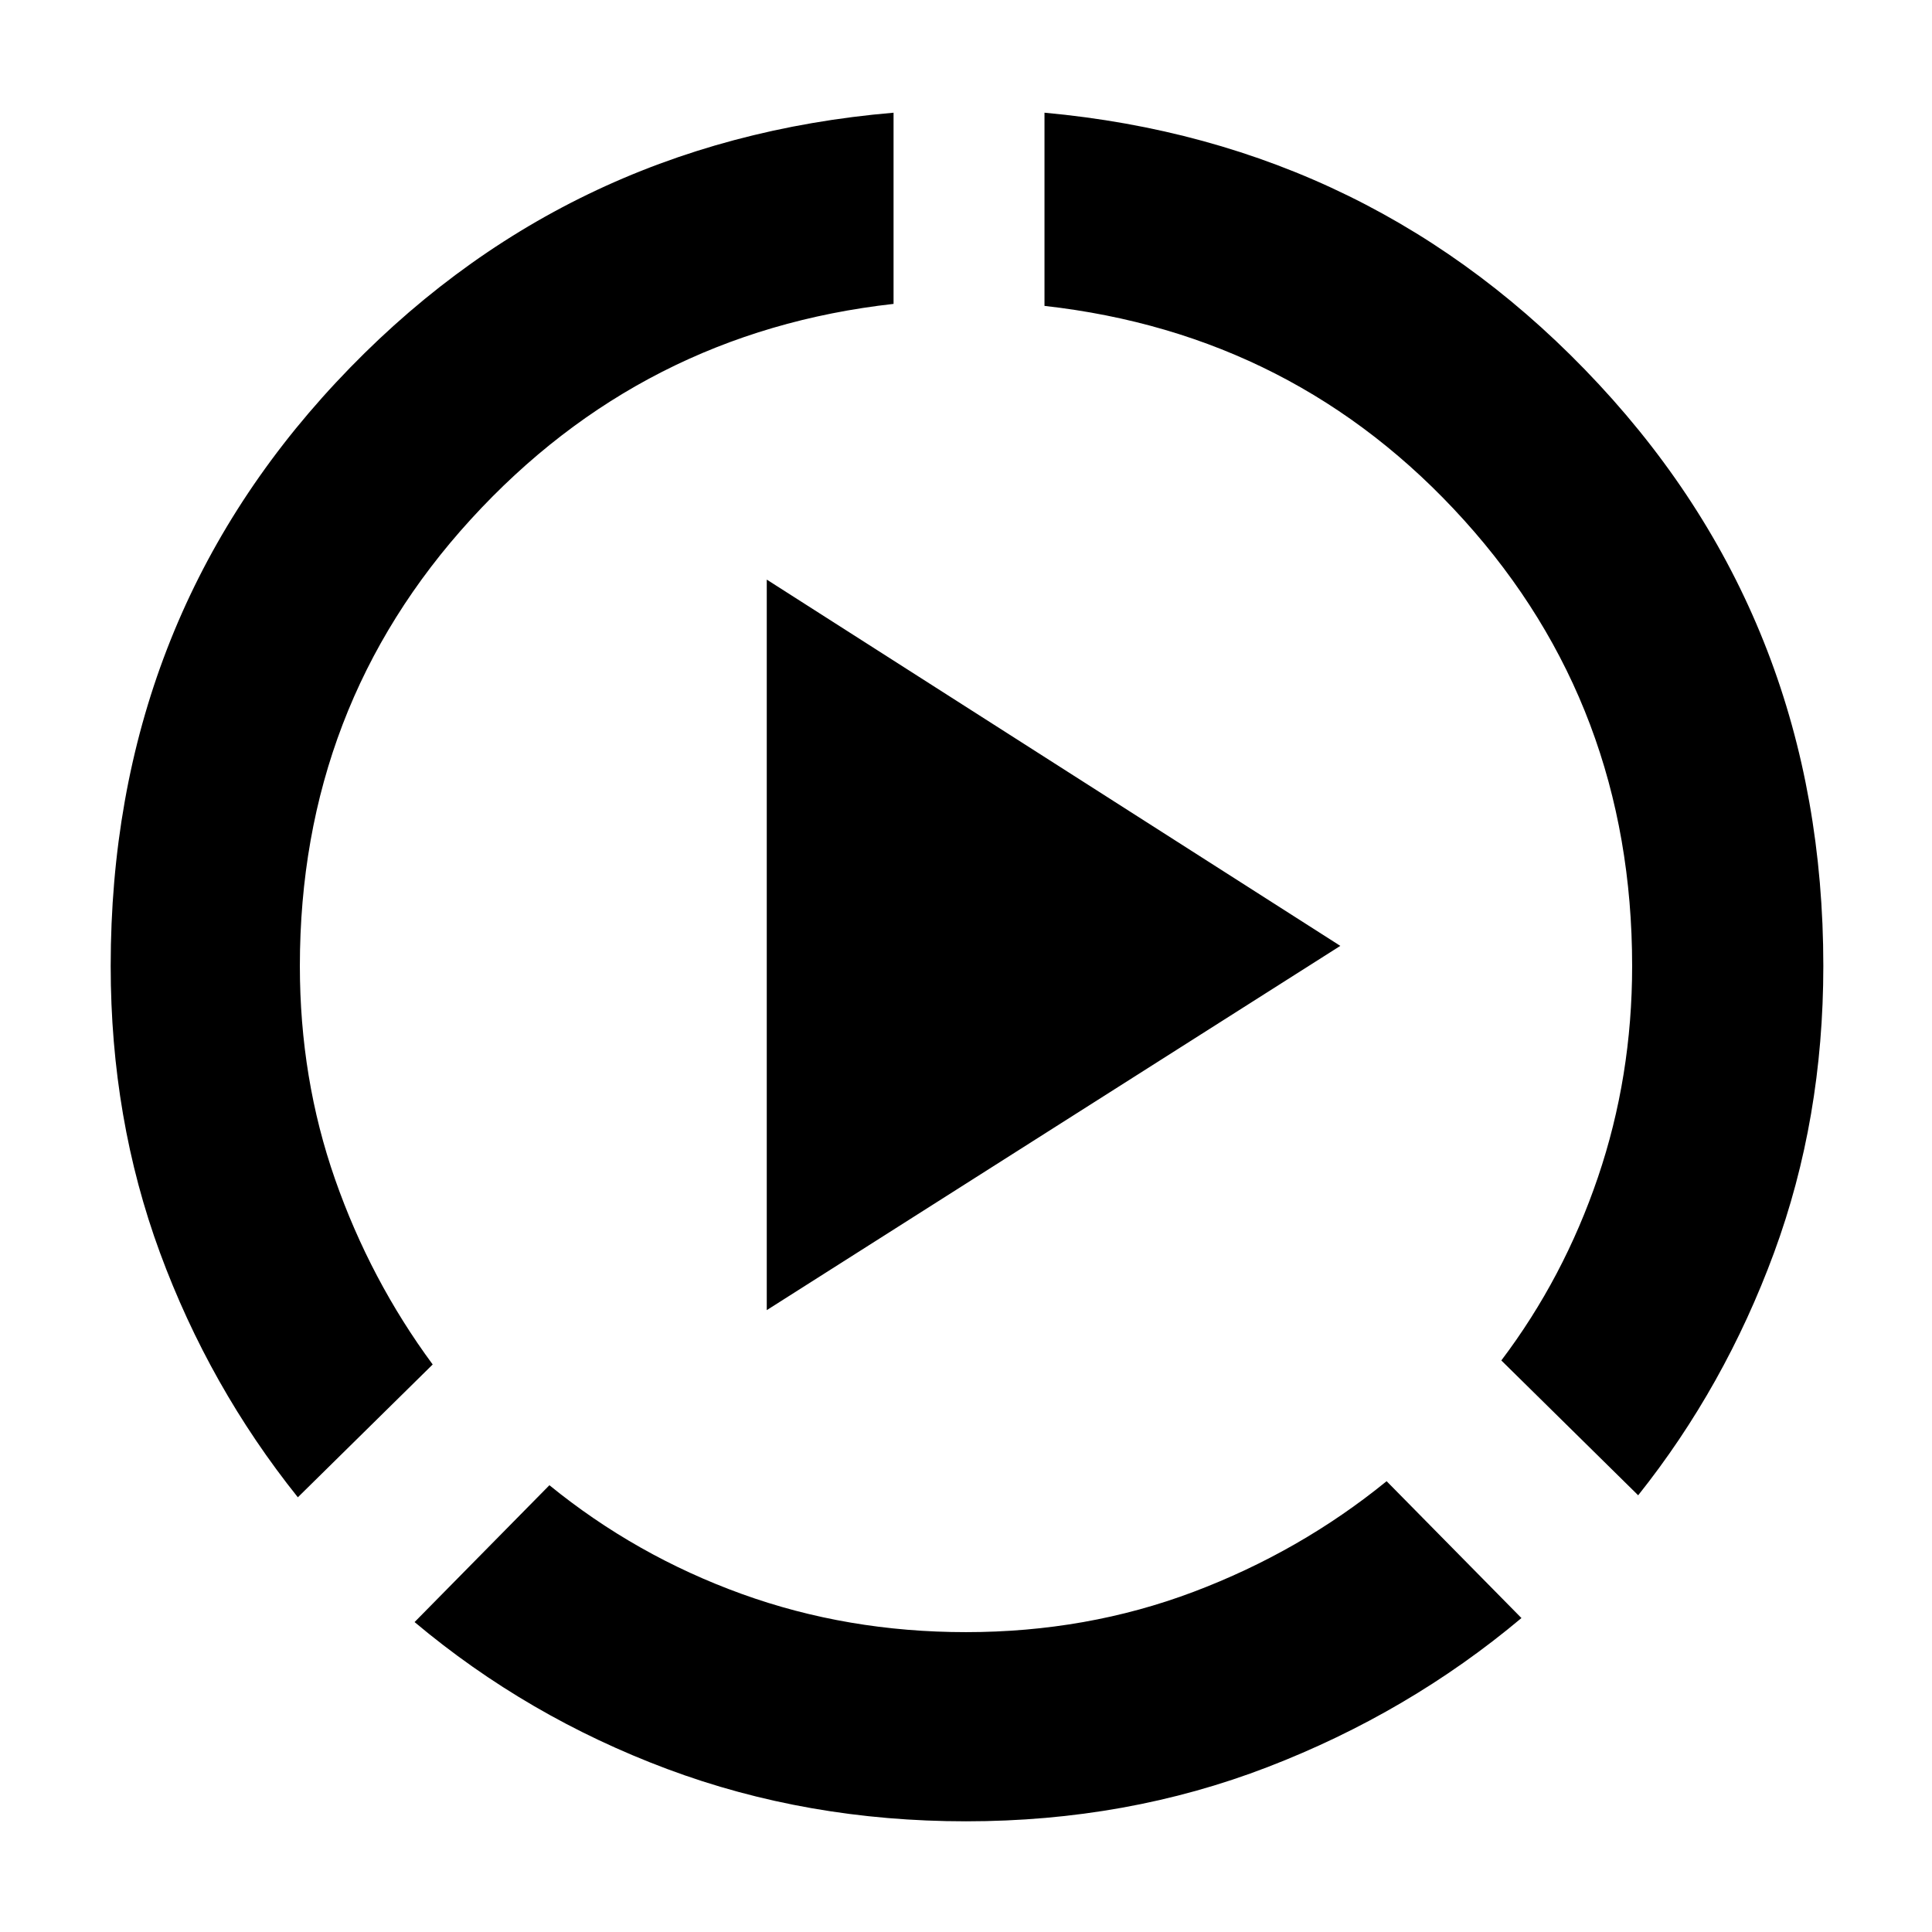 <svg xmlns="http://www.w3.org/2000/svg" width="48" height="48" viewBox="0 -960 960 960"><path d="M148-216q-44-55-68.5-121.5T55-480q0-170 112-290t277-134v95q-125 14-210 107t-85 222q0 56 17.5 106t48.5 92l-67 66ZM480-55q-79 0-148.5-26T206-154l67-68q43 35 95.5 54T480-149q60 0 113-20t96-55l67 68q-56 47-126 74T480-55Zm334-162-68-67q31-41 48-91t17-105q0-129-83.5-221.5T519-808v-96q164 15 275.5 135T906-480q0 76-24.5 142.5T814-217Zm-433-92v-363l285 182-285 181Z"/></svg>